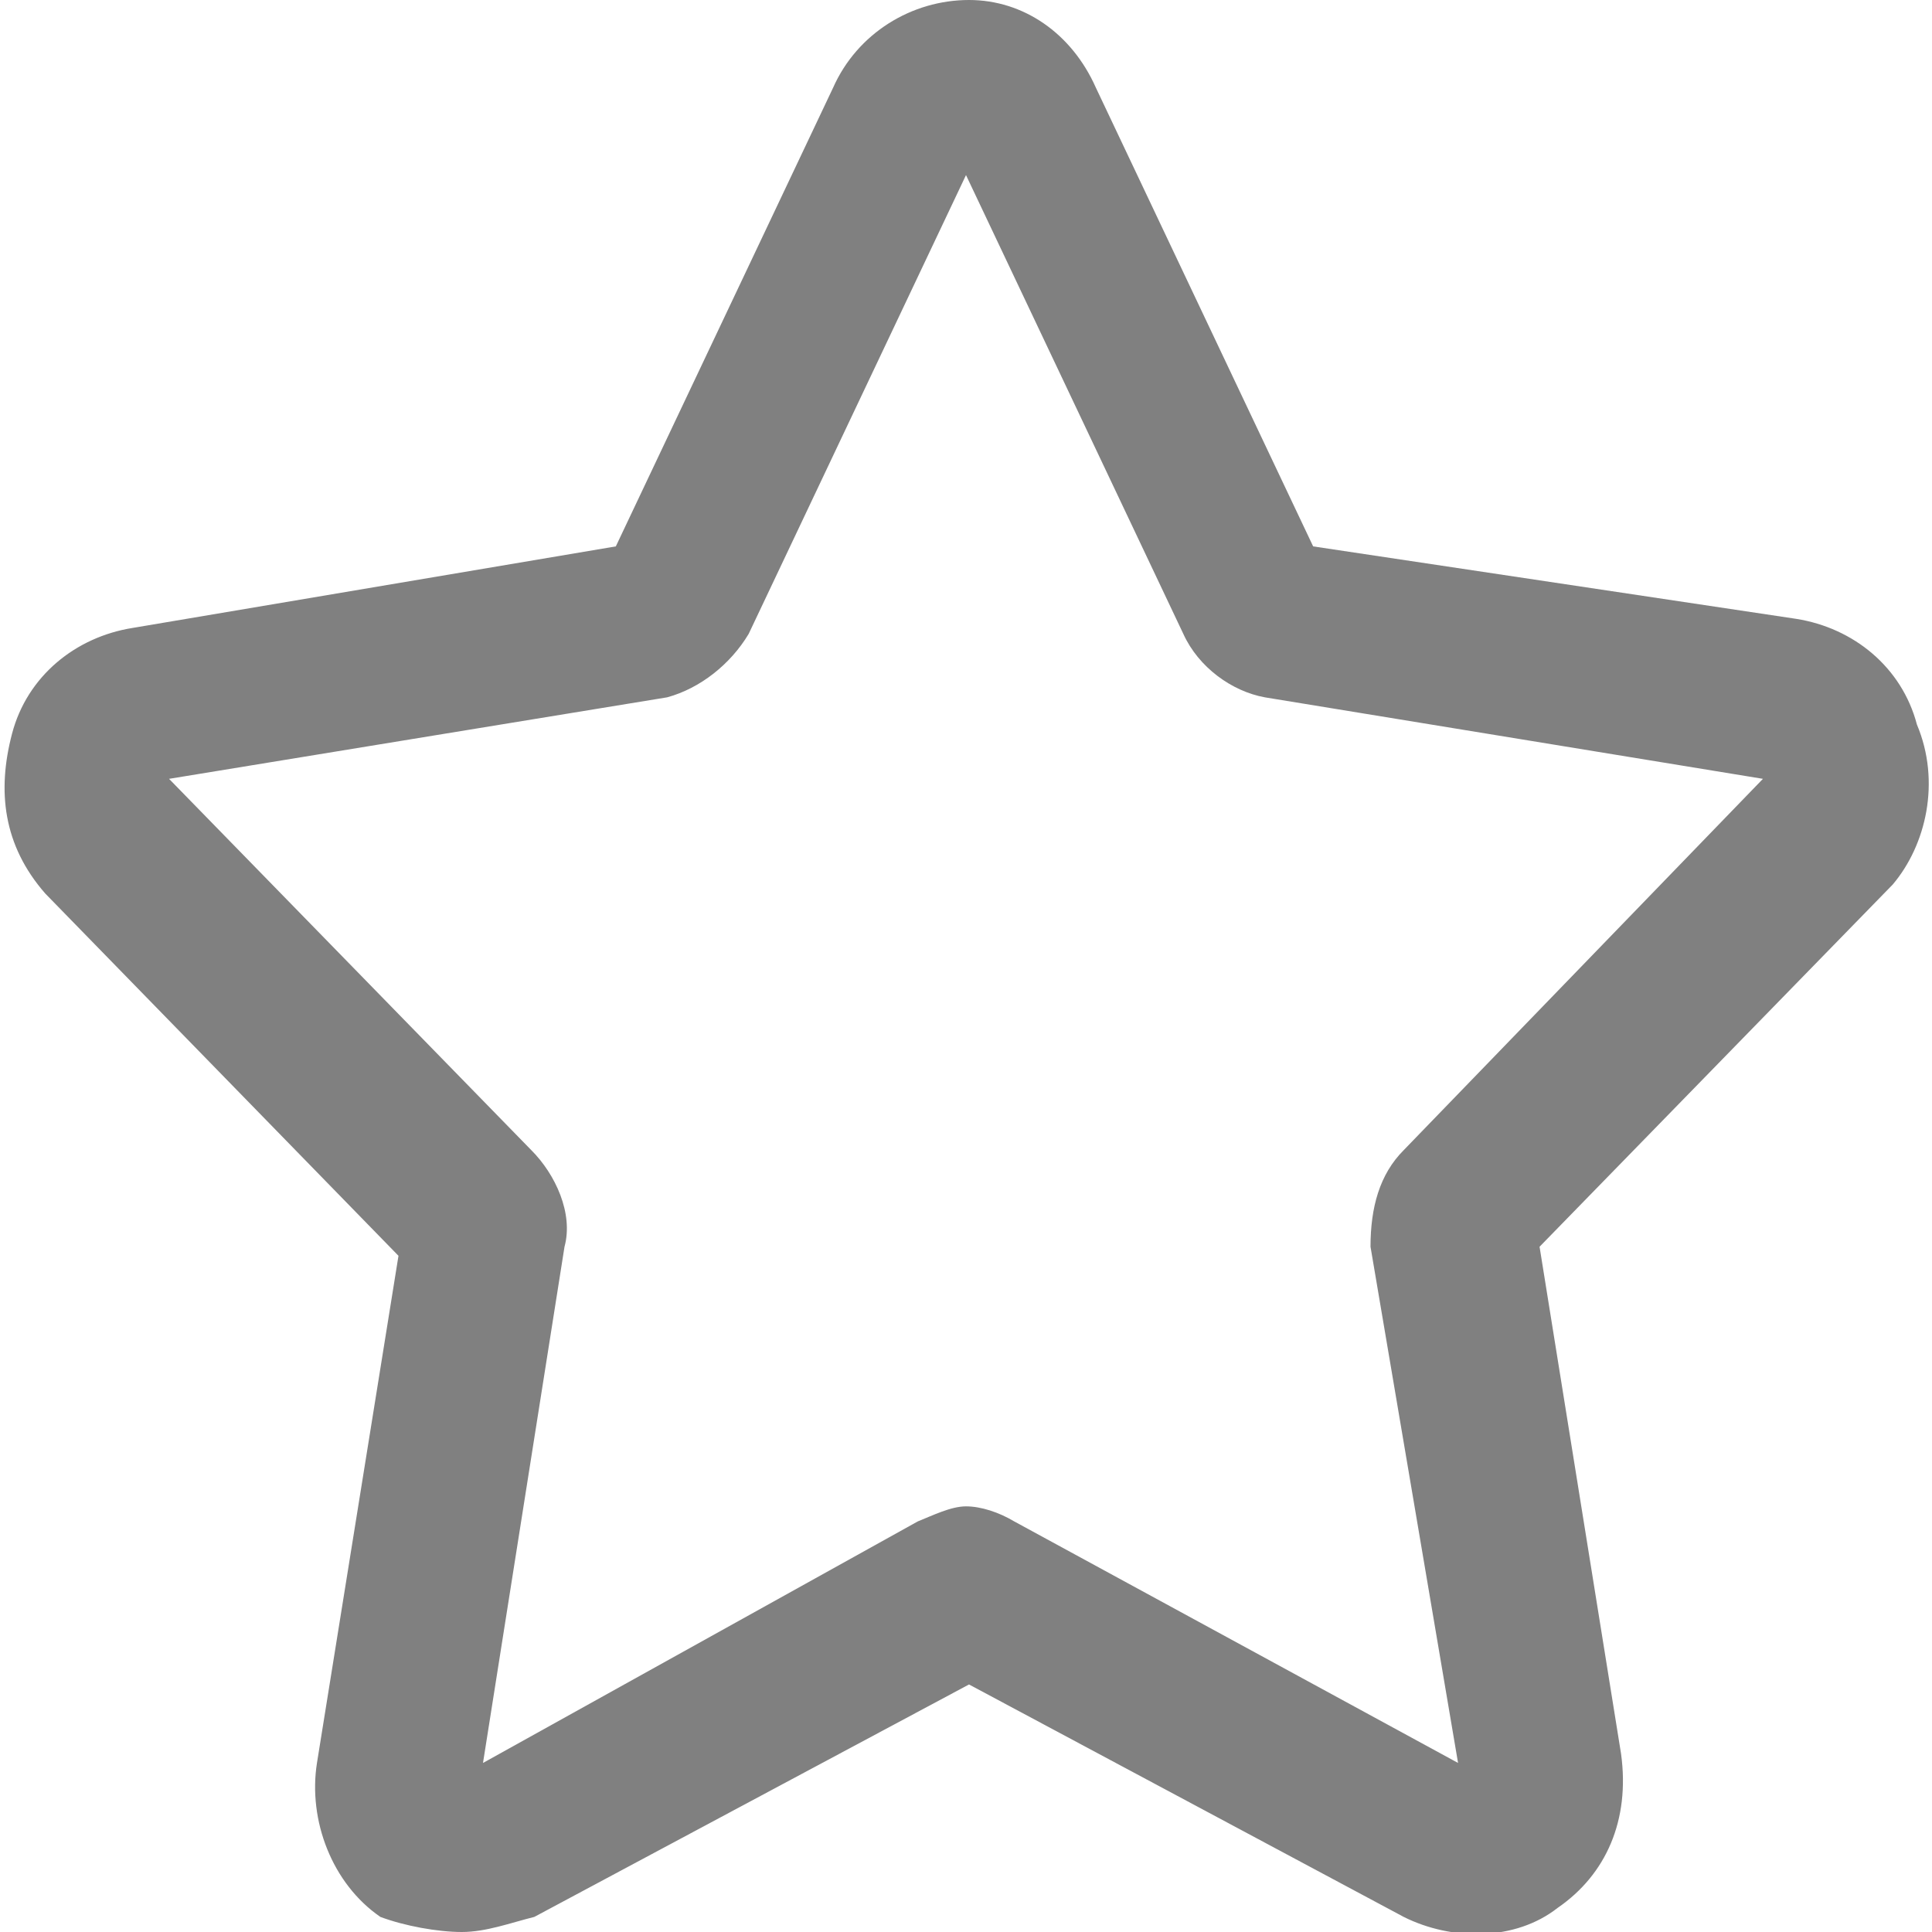 <?xml version="1.0" encoding="utf-8"?>
<!-- Generator: Adobe Illustrator 21.0.2, SVG Export Plug-In . SVG Version: 6.00 Build 0)  -->
<svg version="1.1" id="Layer_1" xmlns="http://www.w3.org/2000/svg" xmlns:xlink="http://www.w3.org/1999/xlink" x="0px" y="0px"
	 viewBox="0 0 64 64" style="enable-background:new 0 0 64 64;" xml:space="preserve">
<g>
	<path fill="gray" d="M63.5,24c-0.5-1.9-2.1-3.2-4-3.5l-16-2.4L36.3,2.9C35.5,1.1,33.9,0,32.1,0c-1.9,0-3.7,1.1-4.5,2.9l-7.2,15.2l-16,2.7
		c-1.9,0.3-3.5,1.6-4,3.5S0.1,28,1.5,29.6l11.7,12l-2.7,16.8c-0.3,1.9,0.5,4,2.1,5.1c0.8,0.3,1.9,0.5,2.7,0.5s1.6-0.3,2.4-0.5
		l14.4-7.7l14.4,7.7c1.6,0.8,3.7,0.8,5.1-0.3c1.6-1.1,2.4-2.9,2.1-5.1L51,41.3l11.7-12C63.8,28,64.3,25.9,63.5,24z M46.5,38.1
		c-0.8,0.8-1.1,1.9-1.1,3.2l2.9,17.1l-14.7-8c-0.5-0.3-1.1-0.5-1.6-0.5c-0.5,0-1.1,0.3-1.6,0.5l-14.4,8l2.7-17.1
		c0.3-1.1-0.3-2.4-1.1-3.2l-12-12.3l16.5-2.7c1.1-0.3,2.1-1.1,2.7-2.1L32,5.8L39.2,21c0.5,1.1,1.6,1.9,2.7,2.1l16.5,2.7L46.5,38.1z"
		/>
</g>
</svg>
